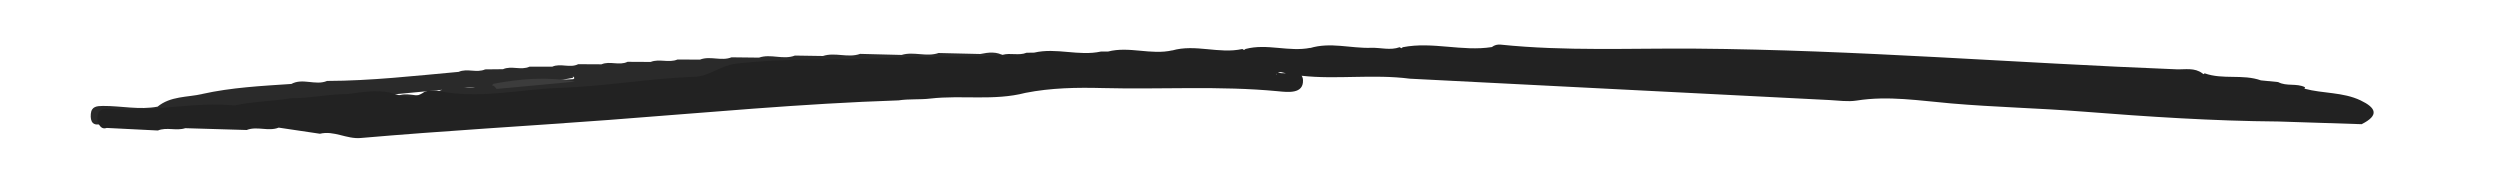 <?xml version="1.0" encoding="UTF-8"?>
<svg id="_2" data-name=" 2" xmlns="http://www.w3.org/2000/svg" viewBox="0 0 400 28.28">
  <defs>
    <style>
      .cls-1 {
        fill: #3c3c3c;
      }

      .cls-2 {
        fill: #2a2a2a;
      }

      .cls-3 {
        fill: #353535;
      }

      .cls-4 {
        fill: #222;
      }
    </style>
  </defs>
  <path class="cls-2" d="M160.74,9.02c-3.73,1.62-7.66.3-11.51.69-7.58.77-15.28.82-22.91.53-3.99-.15-8.22.33-11.36,1.65-4.52,1.91-9,1.31-13.42,2.17-4.92.96-10.02.94-15.05,1.34-3.61.29-7.22.48-10.81.87-2.28.25-4.38-.26-6.48-.99,2.15-2,4.98-.74,7.4-1.51.82-.26,1.8.14,2.69-.14,4.15-.26,8.27-.8,12.42-.96.51-.2-.29-.67,0-.23-4.35.9-8.82.63-13.2,1.31-7.54.42-15.03,1.48-22.56,1.9-2.97-.29-5.86.82-8.82.48-3.06,1.02-6.47-.04-9.43,1.56-.72.75-1.69.79-2.55.57-5.61-1.47-11.22.73-16.83-.02-1.08-.15-2.58-.53-2.01,1.57-1.42.41-1.89-.29-1.78-1.58.1-1.22.99-1.27,1.94-1.28,2.92-.02,5.84.67,8.77.11l-.06.03c2.1-1.74,4.77-1.5,7.2-2.05h-.05c4.71-1.05,9.52-1.29,14.31-1.61l-.07.03c1.84-1.05,3.89.28,5.76-.51,7.05-.02,14.04-.82,21.05-1.45,1.37-.61,2.88.21,4.25-.4l2.85-.03c1.37-.6,2.87.22,4.24-.4h3.64c1.34-.6,2.82.27,4.15-.4l3.73.02c1.35-.58,2.83.25,4.17-.4l3.7.02c1.39-.56,2.9.2,4.29-.39l3.59.02c1.65-.65,3.41.29,5.05-.37l4.4.05c1.89-.66,3.87.4,5.75-.33l4.48.07c1.95-.65,4,.36,5.95-.34l6.64.17c1.94-.6,3.97.37,5.91-.31l6.67.16c1.34-.27,2.66-.45,3.9.36Z"/>
  <polygon class="cls-3" points="342.15 13.7 362.2 14.72 362.19 15.02 342.15 14 342.15 13.7"/>
  <path class="cls-2" d="M62.92,15.78c1.48-1.24,3.17-.4,4.76-.48-1.33,2.71-3.09,1.19-4.76.48Z"/>
  <path class="cls-4" d="M377.69,16.06c-2.85-1.35-6.01-1.07-8.97-1.87l.09-.23c-1.36-.69-2.96-.1-4.31-.83l-2.75-.27c-2.92-1.04-6.09-.08-9.01-1.13l-.17.14-.18-.13c-1.26-.96-2.77-.6-4.16-.65-25.65-1-51.25-3.11-76.95-3.31-10.38-.08-20.81.43-31.18-.64-.53-.05-.99.07-1.4.39-4.74.75-9.49-.91-14.24.02l-.25.17-.26-.17c-1.51.55-3.04.05-4.56.1-3.27.11-6.54-.96-9.81.05l.1-.05c-3.45.7-6.94-.73-10.38.18l-.26.17-.26-.16c-3.73.83-7.52-.84-11.25.24l.07-.03c-3.43.8-6.91-.69-10.33.2h-1.13c-3.54.77-7.12-.66-10.67.17l-1.22.02c-1.24.5-2.57-.02-3.82.33-5.83.55-11.68.12-17.51.45-8.39.48-16.82-.02-25.22.98-2.44.29-4.24,2-6.49,2.08-7.24.25-14.4,1.54-21.63,1.78-6.58.22-13.13,1.9-19.74.42-.63-.05-1.26,0-1.87.18-1.81,1.33-3.67.75-5.53.16-2.32-.48-4.6-.06-6.89.24-3.03-.02-6,.69-9.03.66-2.97.51-6.01.49-8.97,1.15-6.3-.6-12.53.92-18.83.63-1.37-.06-3.43-.72-3.12,2.02.34.56.61,1.24,1.49.95l8.17.41c1.42-.58,2.95.1,4.38-.37l9.83.29c1.67-.66,3.45.28,5.12-.38l6.6.98c2.25-.55,4.26.88,6.52.68,13.22-1.15,26.48-1.9,39.71-2.89,15.44-1.16,30.86-2.62,46.35-3.13,1.69-.26,3.41-.09,5.08-.29,5.06-.58,10.2.39,15.21-.91,4.09-.81,8.26-.88,12.38-.77,9.35.24,18.71-.39,28.05.51,1.56.15,4.07.47,3.99-1.76-.01-.32-.1-.55-.22-.72,5.5.63,11.45-.29,17.32.47,1.88.08,53.09,2.71,67.18,3.42,1.43.07,2.88.3,4.3.08,5.09-.81,10.1.03,15.15.46,6.98.6,14,.75,20.99,1.3,10.44.82,20.87,1.51,31.34,1.59l13.32.43c2.84-1.42,2.33-2.62-.19-3.82ZM204.25,11.75s0,.03,0,.04c.07.3-.1.14,0-.04ZM204.54,11.6s-.05,0-.07,0c.12-.04.27-.07.5-.06.25.07.51.12.76.18-.43.02-.85,0-1.19-.1Z"/>
  <path class="cls-1" d="M79.46,14.23l-.7-.79c4.37-.83,8.76-1.22,13.24-.38l-12.54,1.17Z"/>
</svg>